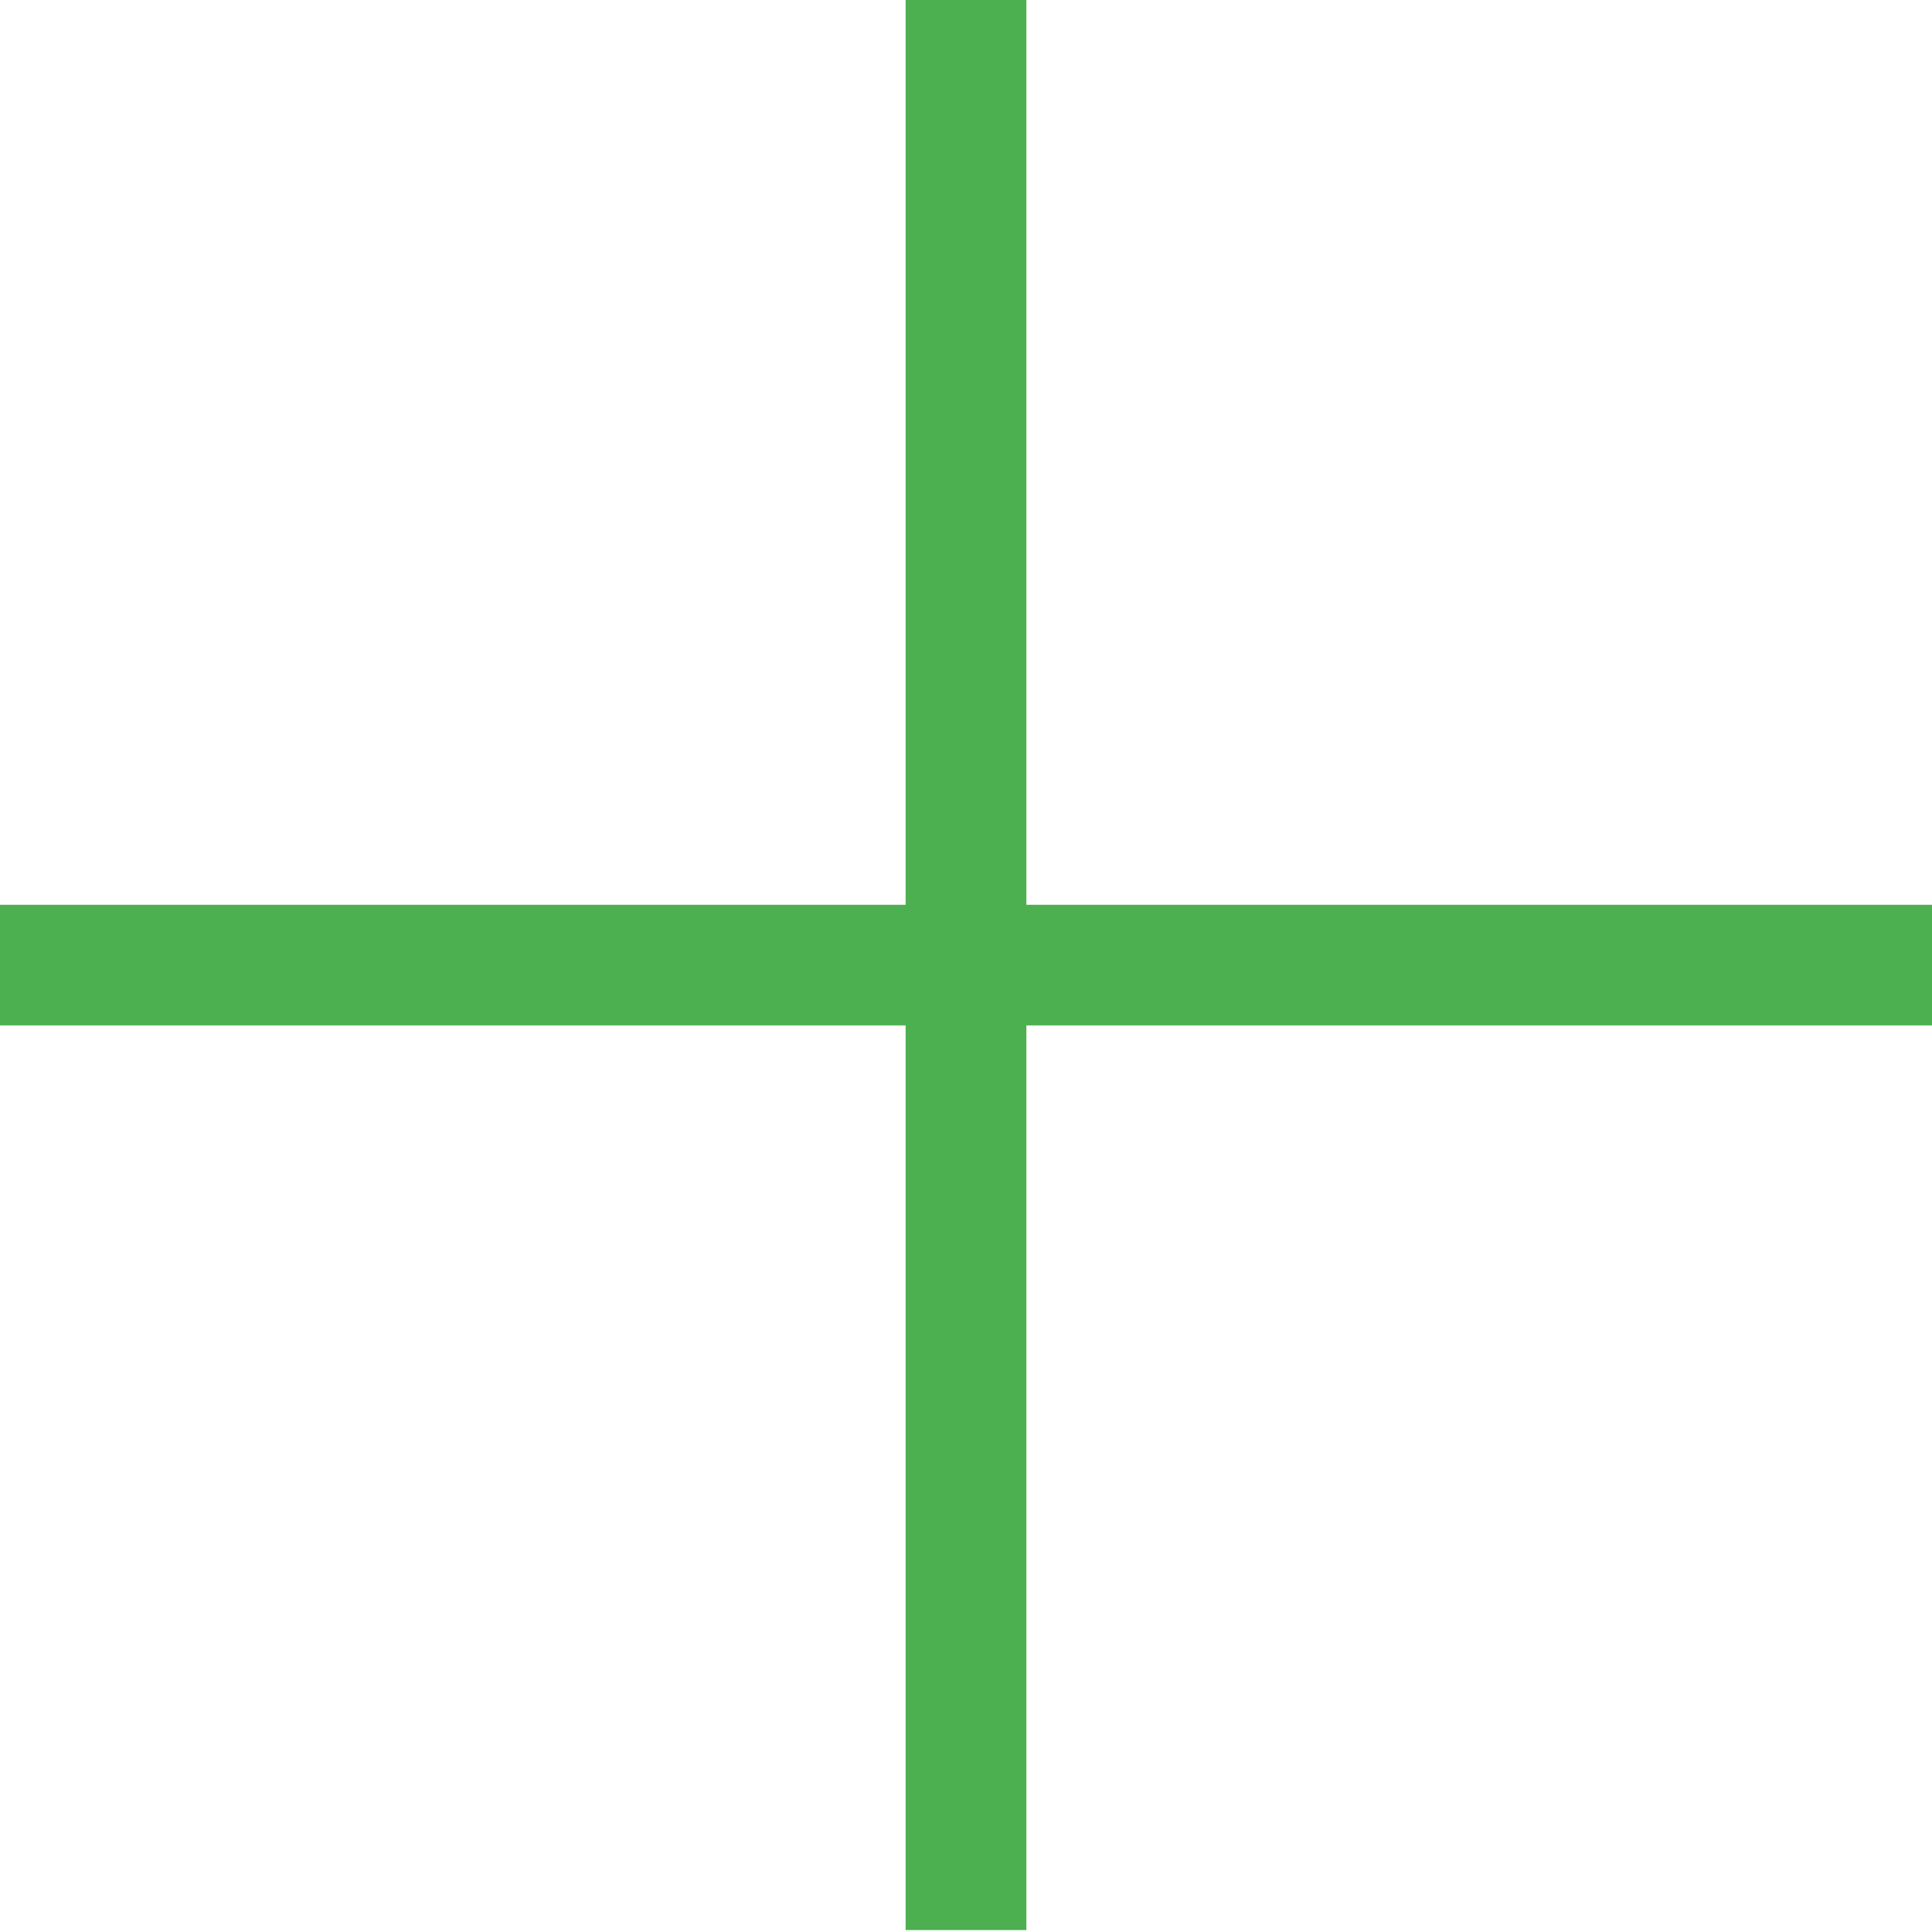 <svg width="16" height="16" fill="none" xmlns="http://www.w3.org/2000/svg">
    <g clip-path="url(#a)">
        <path d="M16 7.493H8.5V0h-1v7.493H0v.999h7.5v7.492h1V8.492H16v-1Z" fill="#4CAF50"/>
    </g>
    <defs>
        <clipPath id="a">
            <path fill="#fff" d="M0 0h16v16H0z"/>
        </clipPath>
    </defs>
</svg>
